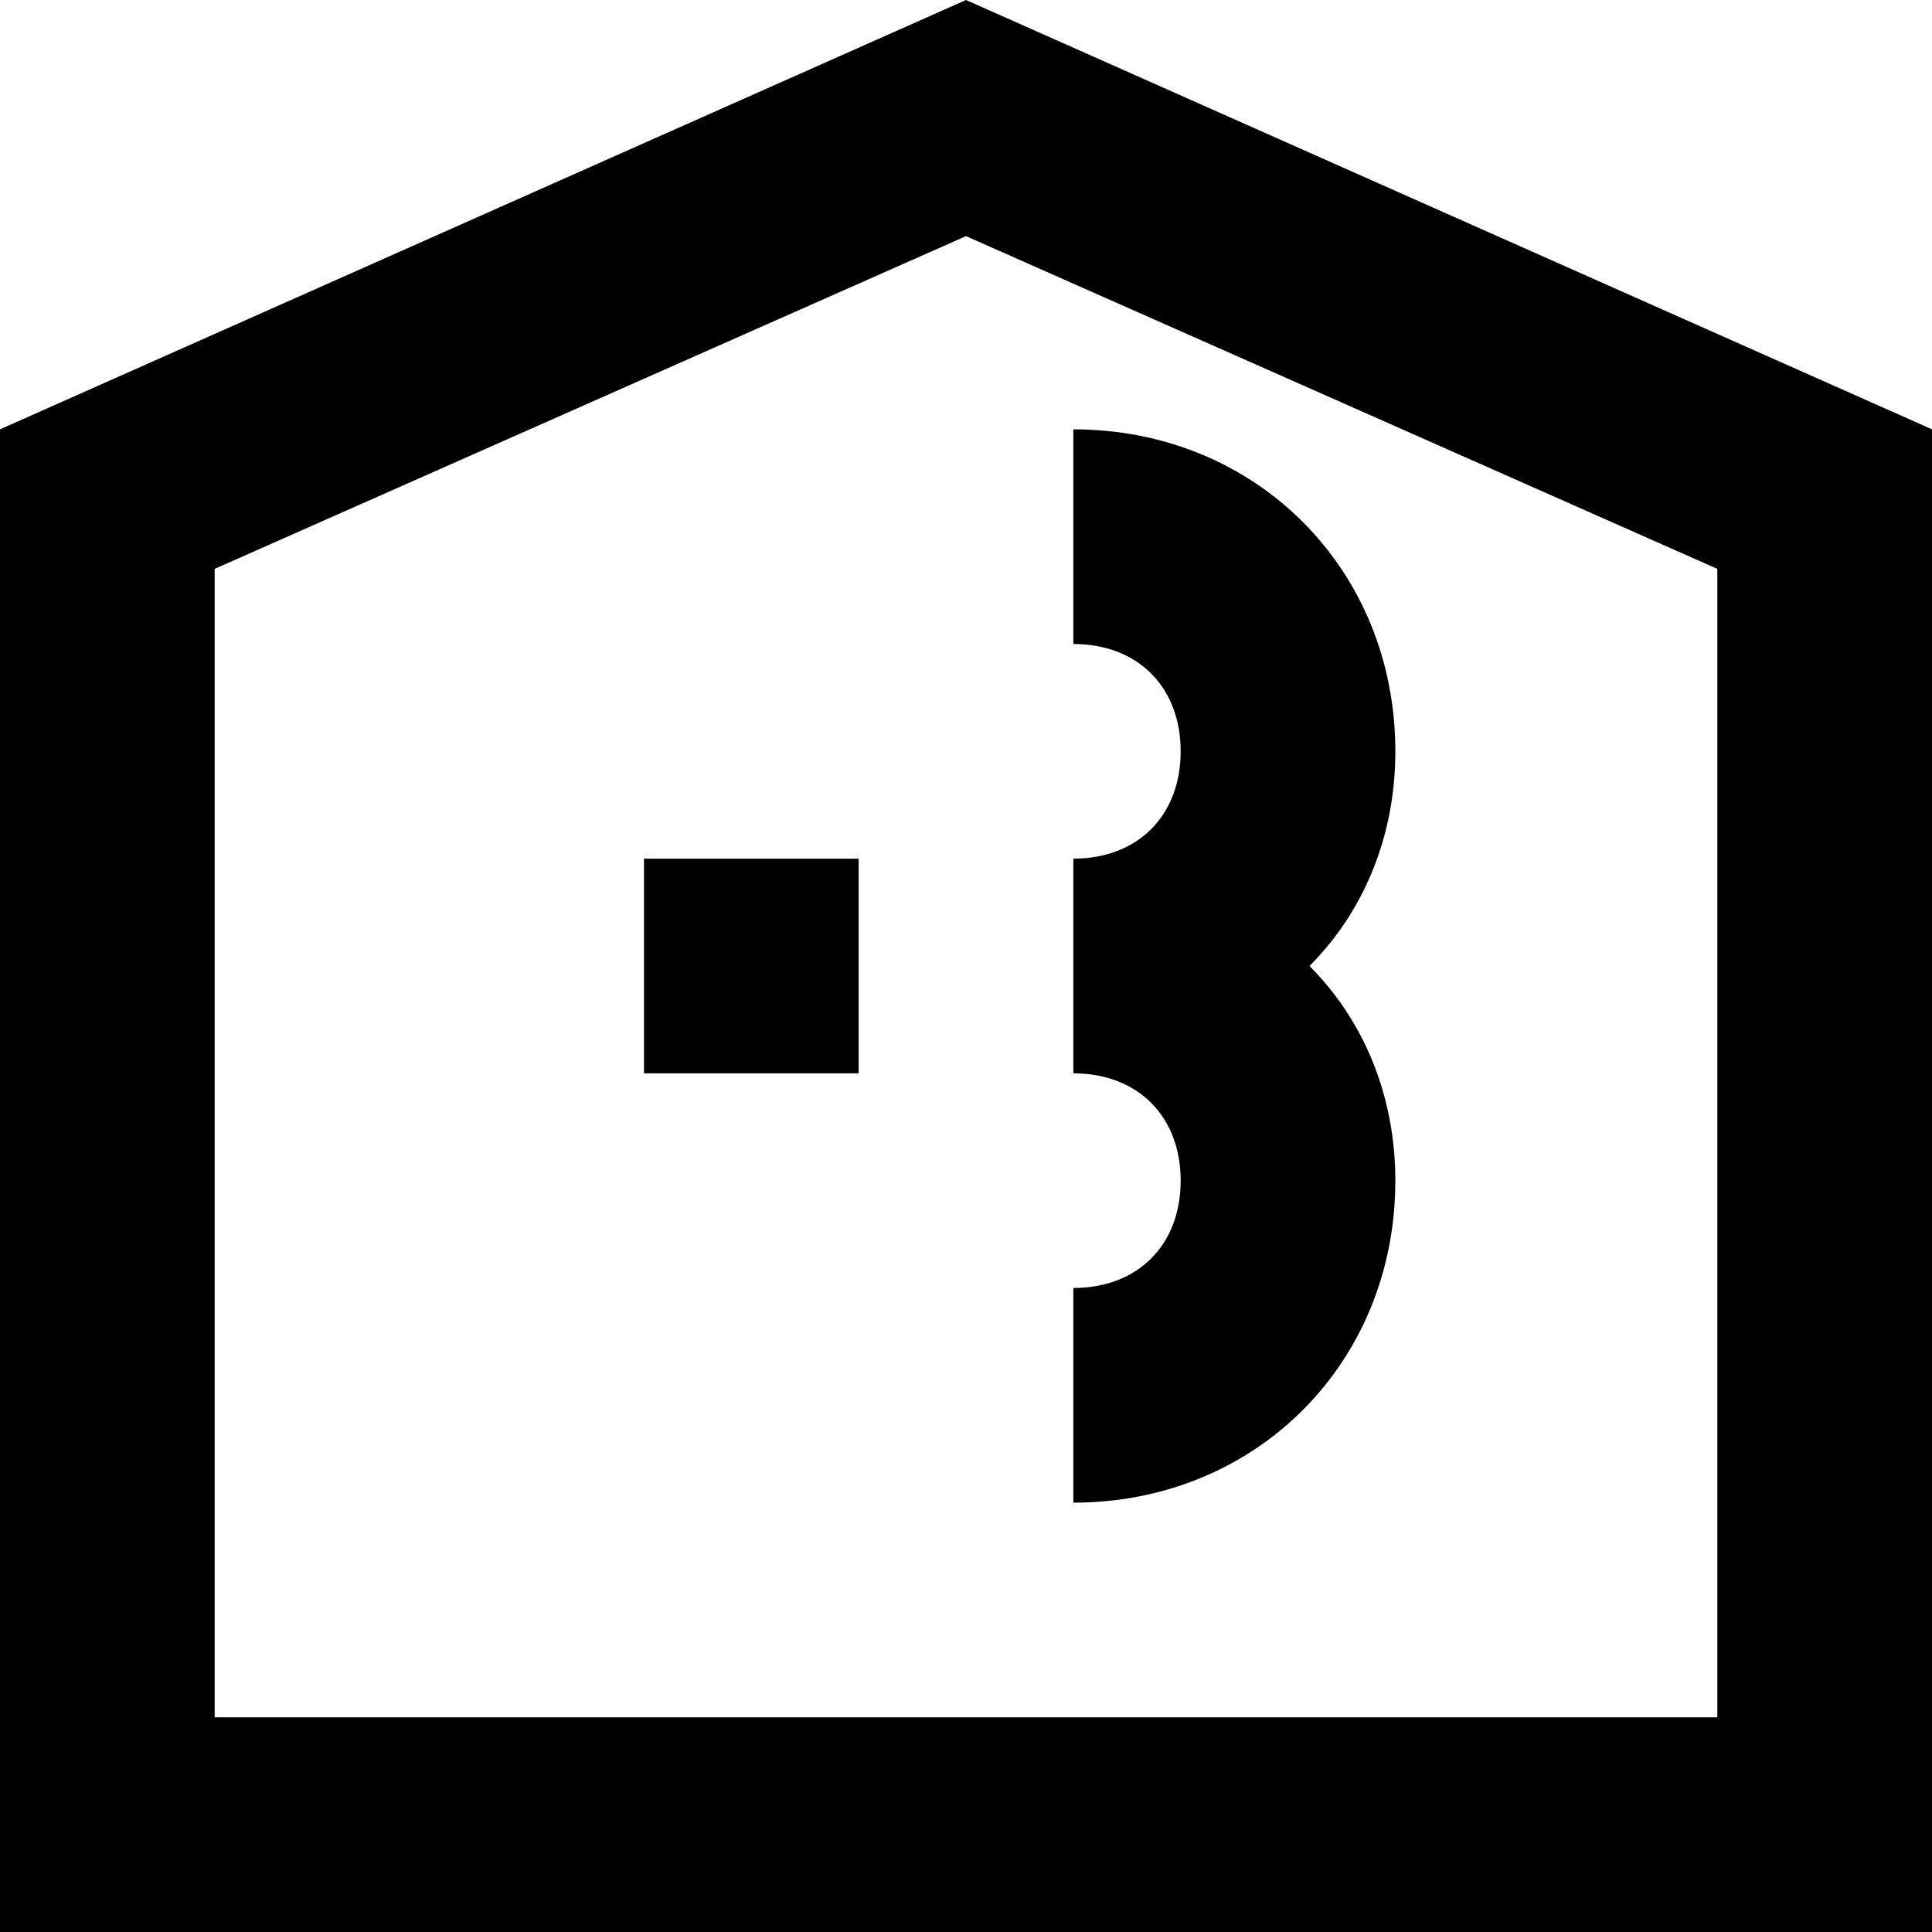 <?xml version="1.0" encoding="utf-8"?>
<!-- Generator: Adobe Illustrator 19.2.1, SVG Export Plug-In . SVG Version: 6.00 Build 0)  -->
<!DOCTYPE svg PUBLIC "-//W3C//DTD SVG 1.1//EN" "http://www.w3.org/Graphics/SVG/1.1/DTD/svg11.dtd">
<svg version="1.1" xmlns="http://www.w3.org/2000/svg" xmlns:xlink="http://www.w3.org/1999/xlink" x="0px" y="0px"
	 viewBox="0 0 18 18" enable-background="new 0 0 18 18" xml:space="preserve">
<g id="Layer_1">
	<path d="M0,4v14h18V4L9,0L0,4z M16,16H2V5.3l7-3.1l7,3.1V16z M10,14v-2c0.6,0,1-0.4,1-1s-0.4-1-1-1V8c0.6,0,1-0.4,1-1s-0.4-1-1-1V4
		c1.7,0,3,1.3,3,3c0,0.8-0.3,1.5-0.8,2c0.5,0.5,0.8,1.2,0.8,2C13,12.7,11.7,14,10,14z M6,8h2v2H6V8z"/>
</g>
<g id="Layer_2" display="none">
	<g display="inline">
		<path fill="#ED1C24" d="M9,2.2l7,3.1V16H2V5.3L9,2.2 M9,0L0,4v14h18V4L9,0L9,0z"/>
	</g>
	<path display="inline" fill="none" stroke="#ED1C24" stroke-width="2" stroke-miterlimit="10" d="M10,5c1.1,0,2,0.9,2,2s-0.9,2-2,2
		"/>
	<path display="inline" fill="none" stroke="#ED1C24" stroke-width="2" stroke-miterlimit="10" d="M10,9c1.1,0,2,0.9,2,2s-0.9,2-2,2
		"/>
	<line display="inline" fill="none" stroke="#ED1C24" stroke-width="2" stroke-miterlimit="10" x1="8" y1="9" x2="6" y2="9"/>
</g>
</svg>
